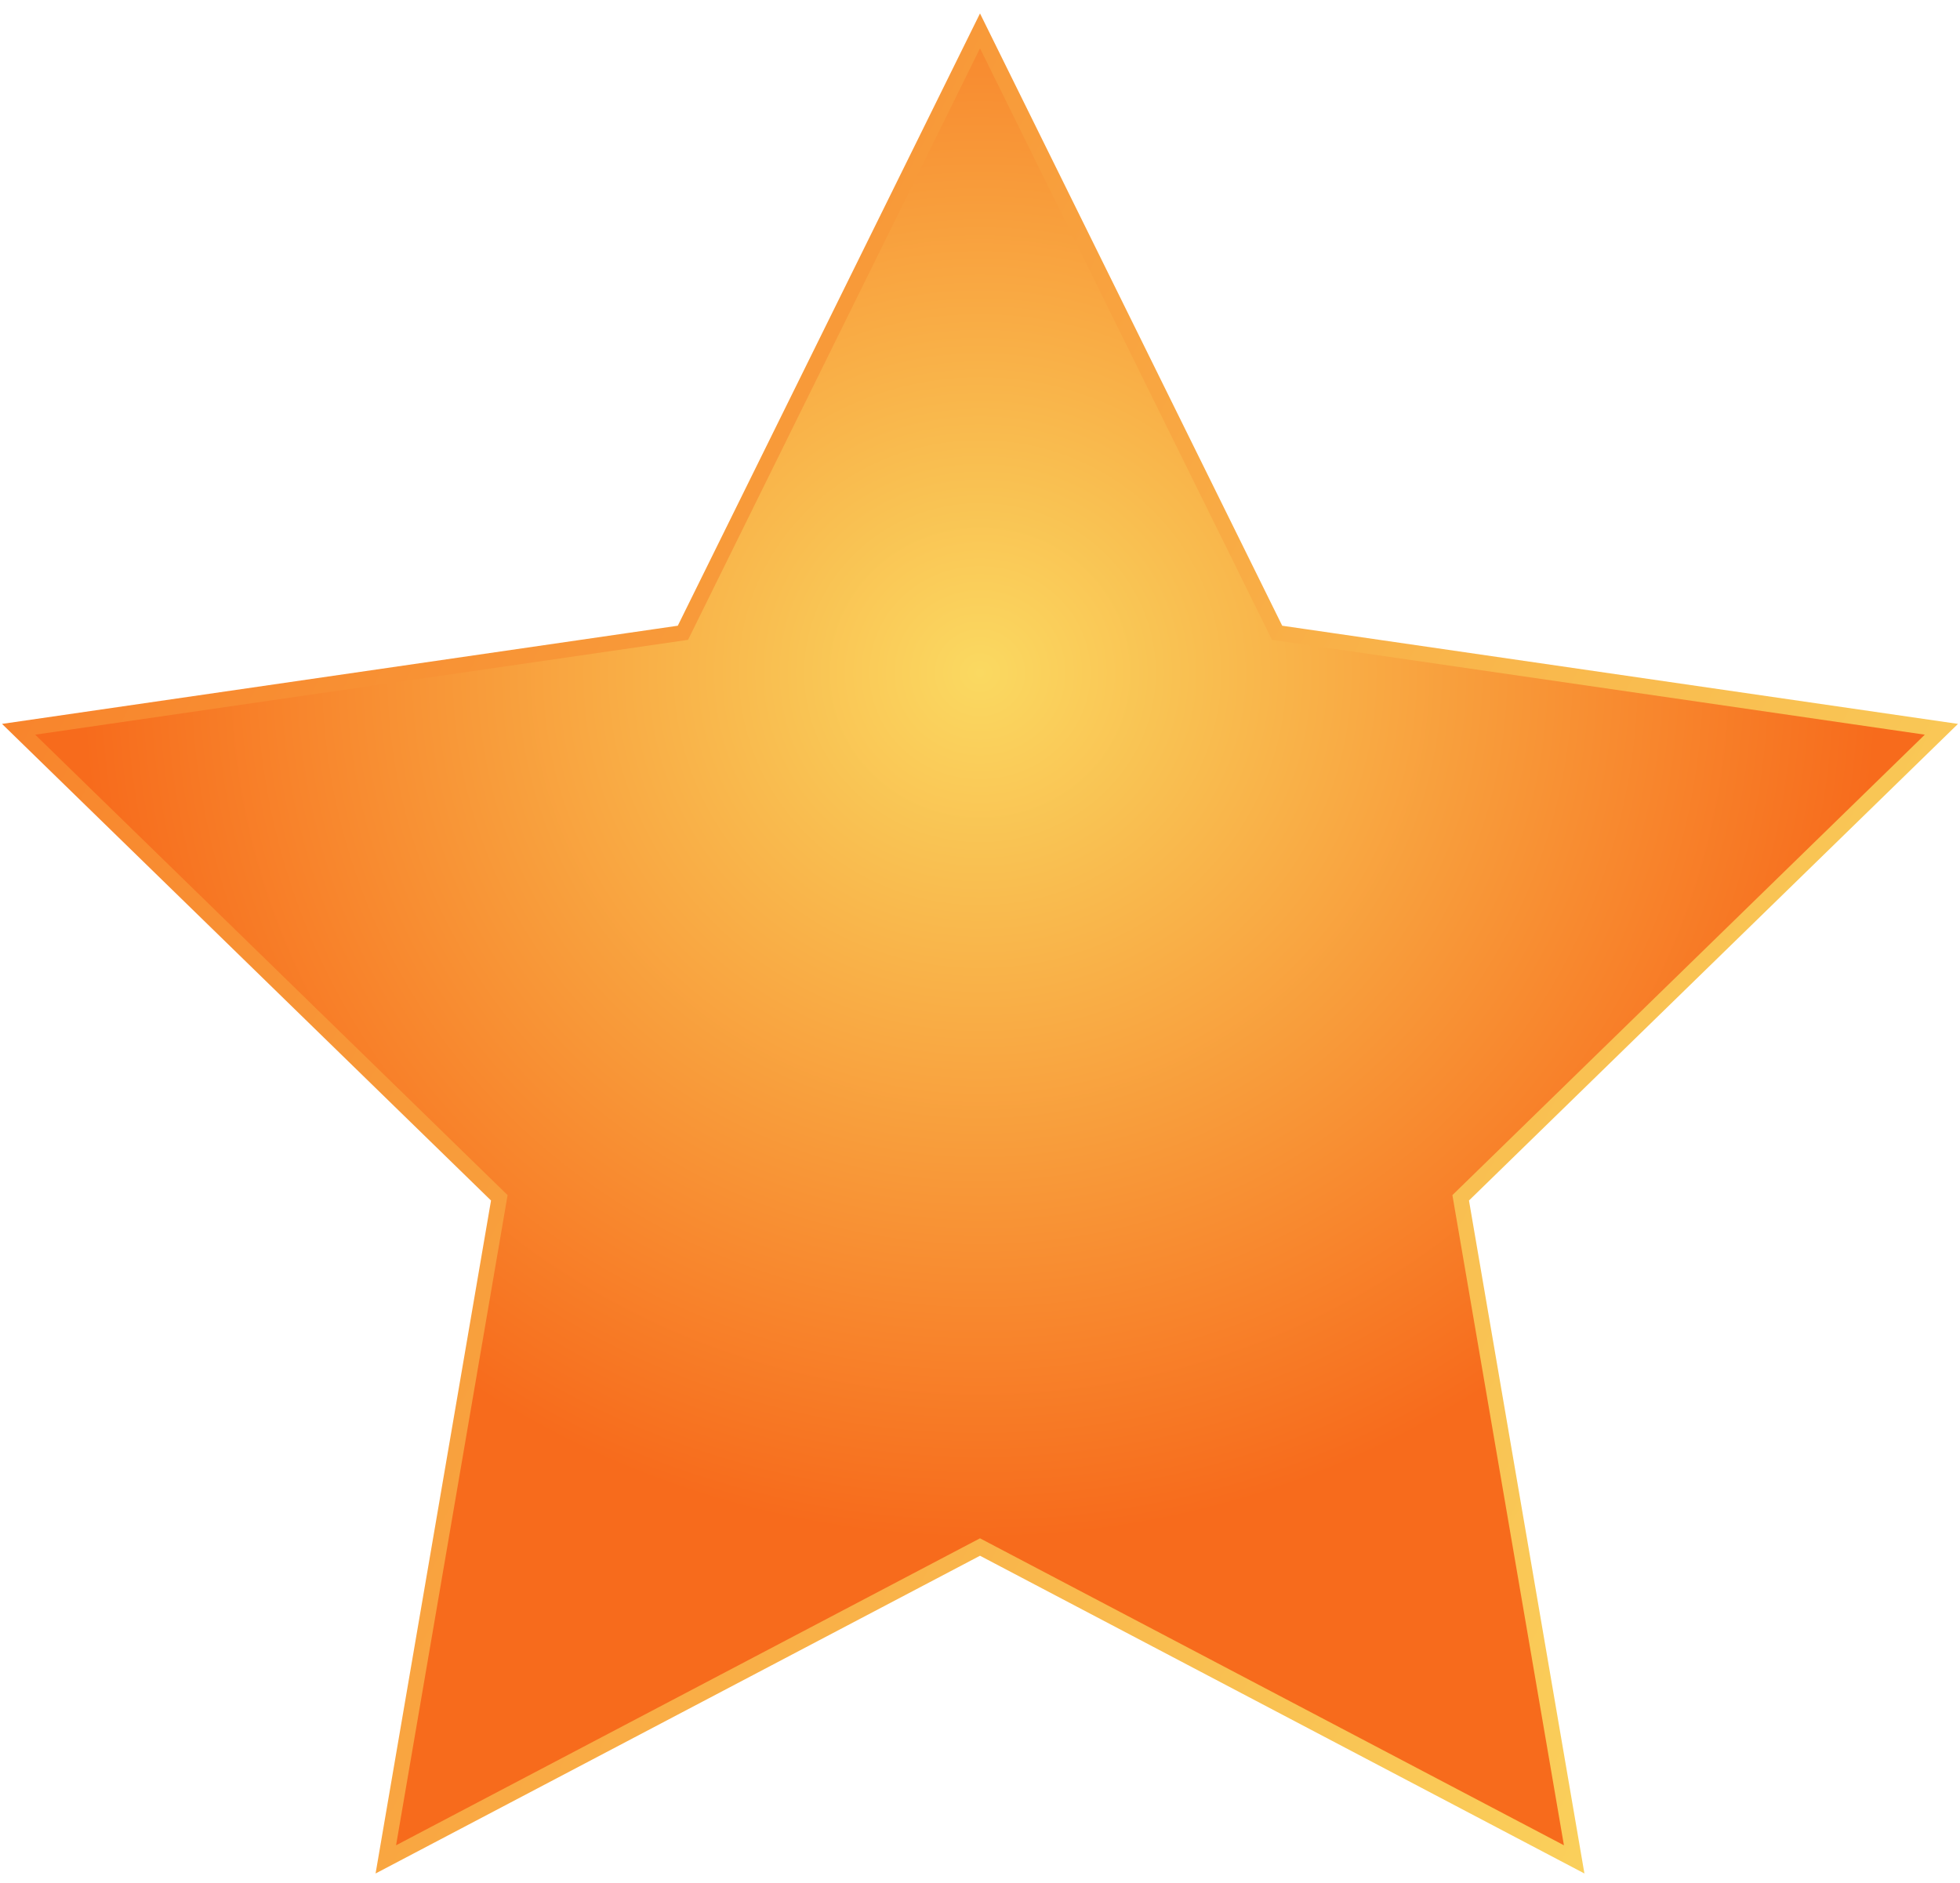 <?xml version="1.0" encoding="UTF-8"?>
<svg width="127px" height="122px" viewBox="0 0 127 122" version="1.1" xmlns="http://www.w3.org/2000/svg" xmlns:xlink="http://www.w3.org/1999/xlink">
    <!-- Generator: Sketch 46.2 (44496) - http://www.bohemiancoding.com/sketch -->
    <title>Star</title>
    <desc>Created with Sketch.</desc>
    <defs>
        <radialGradient cx="50%" cy="35.152%" fx="50%" fy="35.152%" r="47.24%" id="radialGradient-1">
            <stop stop-color="#FAD961" offset="0%"></stop>
            <stop stop-color="#F76B1C" offset="100%"></stop>
        </radialGradient>
        <linearGradient x1="104.1%" y1="85.308%" x2="-29.749%" y2="17.063%" id="linearGradient-2">
            <stop stop-color="#FAD961" offset="0%"></stop>
            <stop stop-color="#F76B1C" offset="100%"></stop>
        </linearGradient>
    </defs>
    <g id="MVP-Voter" stroke="none" stroke-width="1" fill="none" fill-rule="evenodd">
        <g id="122b" transform="translate(-124, -247)" stroke="url(#linearGradient-2)" fill="url(#radialGradient-1)">
            <polygon id="Star" points="187.5 347.25 149 367.491 156.353 324.62 125.206 294.259 168.25 288.005 187.5 249 206.75 288.005 249.794 294.259 218.647 324.62 226 367.491"></polygon>
        </g>
    </g>
</svg>